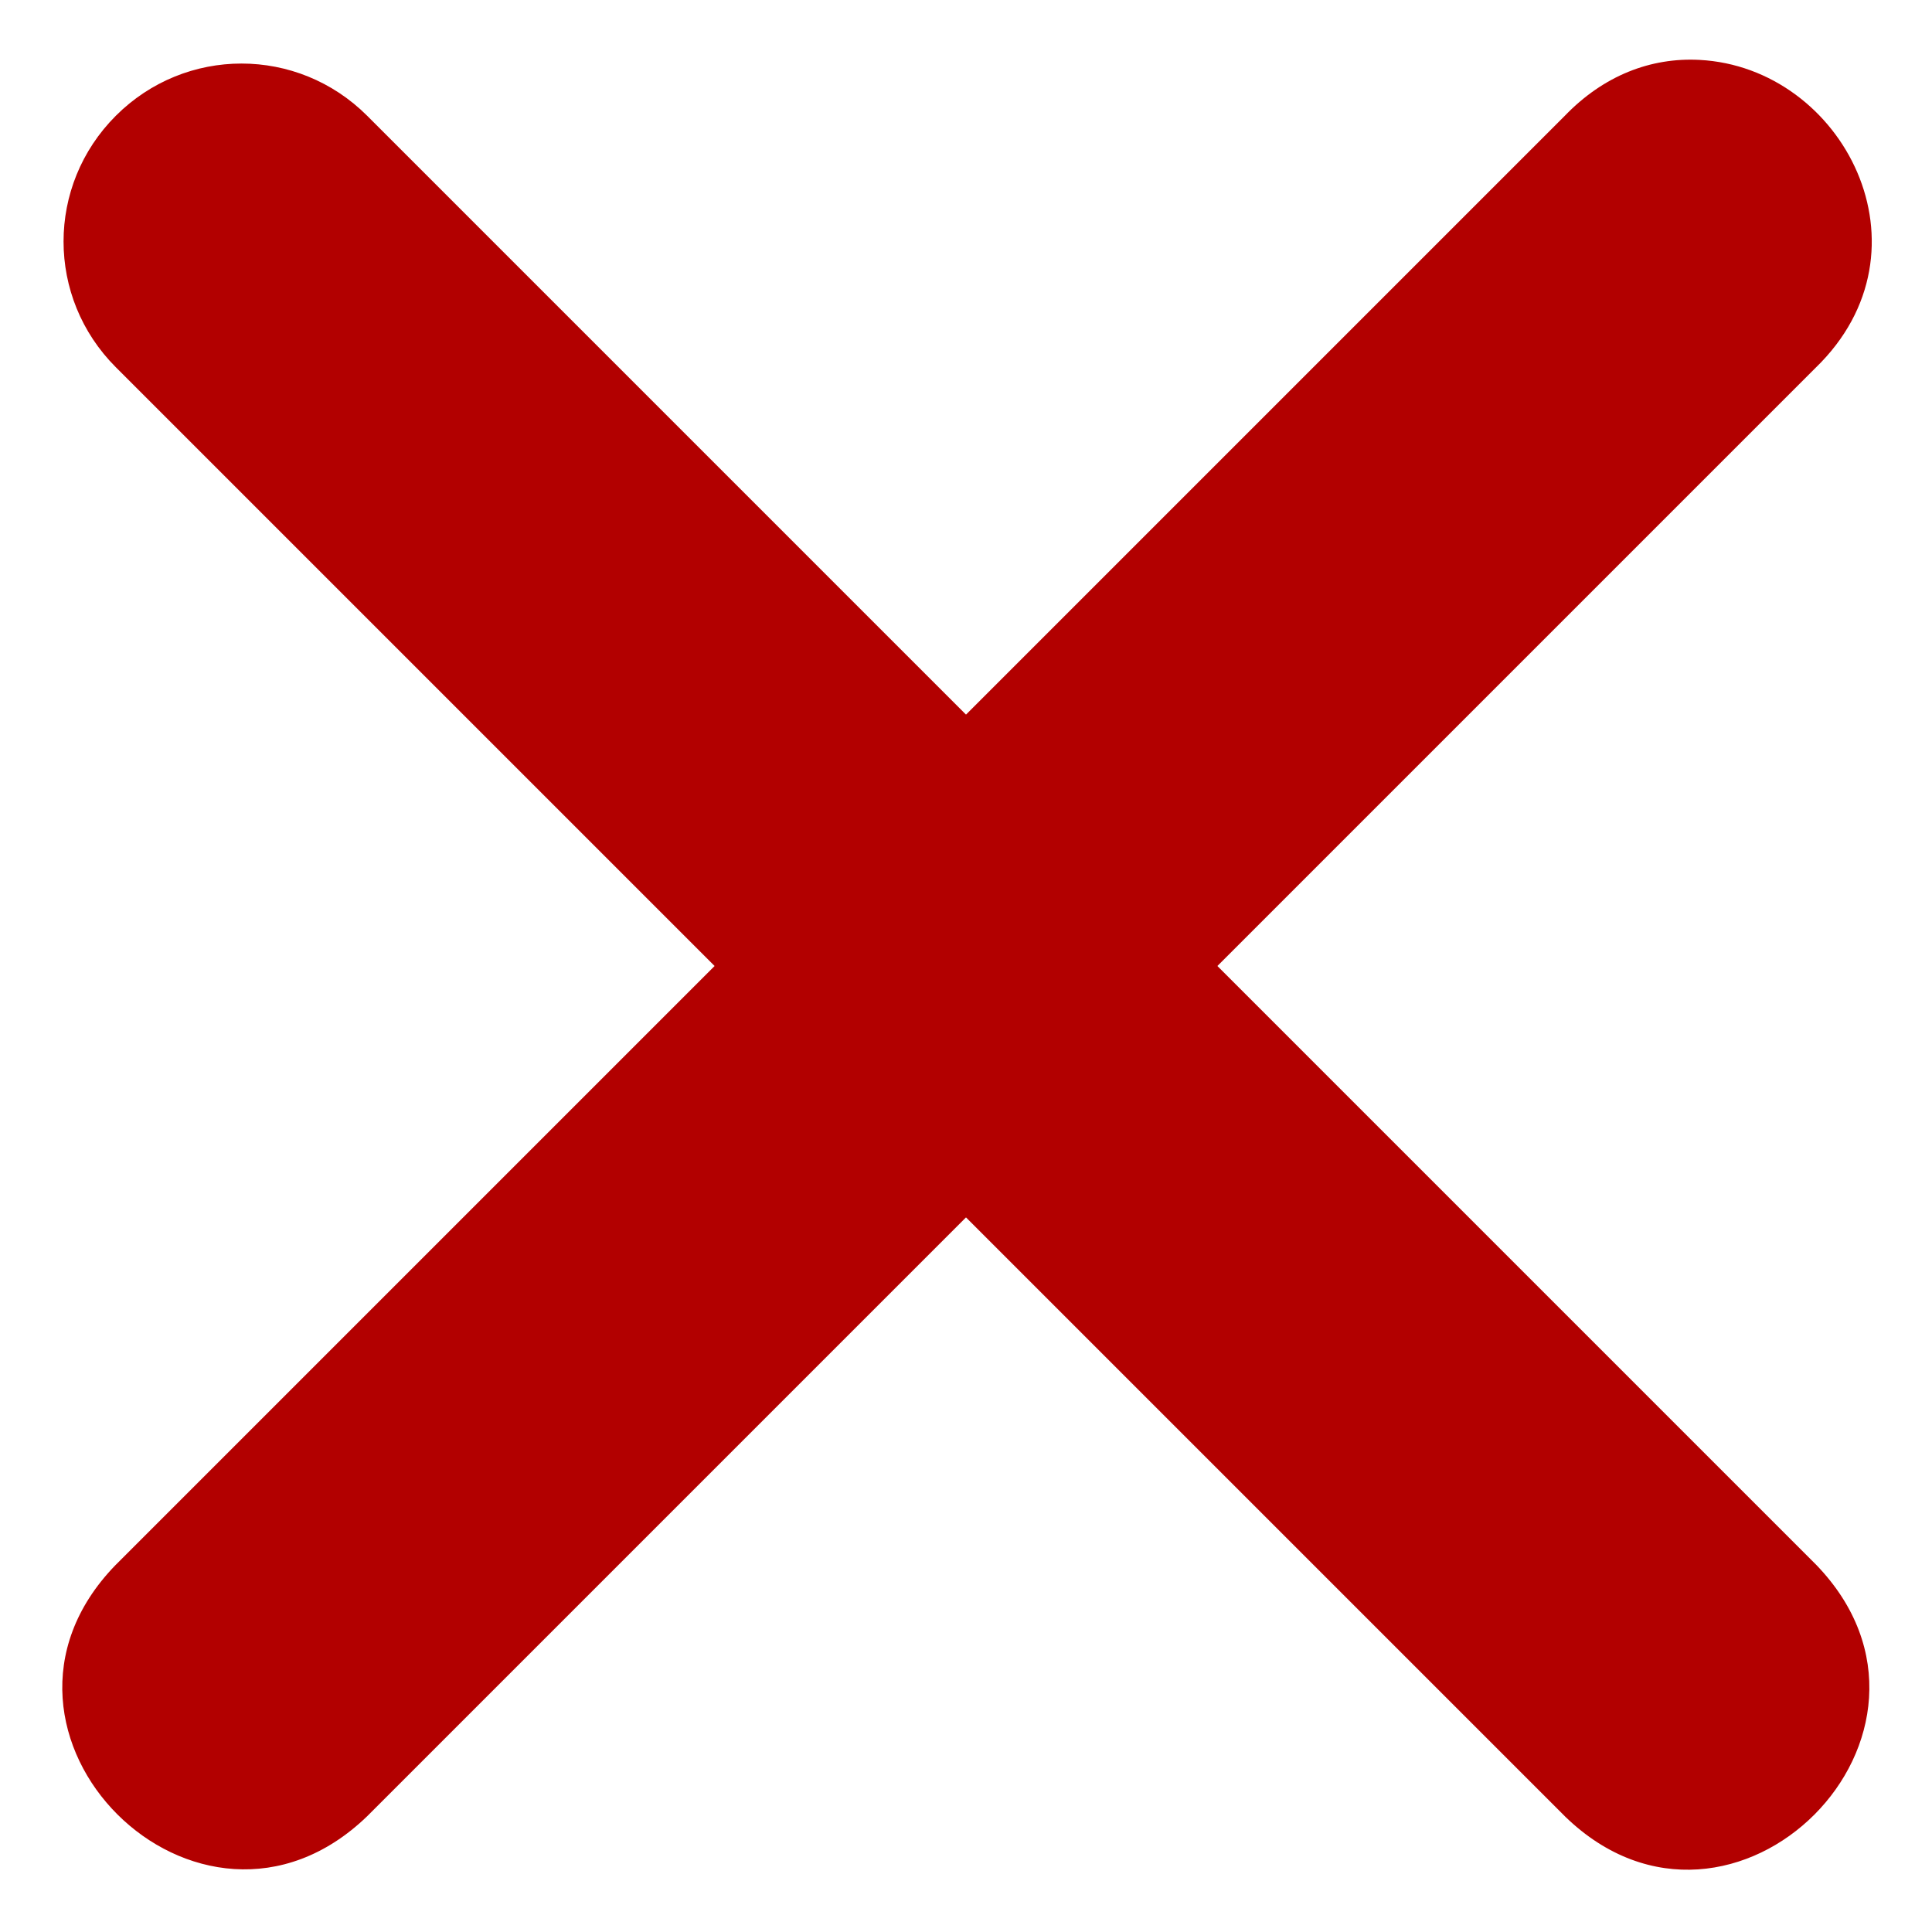 <?xml version="1.0" encoding="UTF-8" standalone="no"?>
<svg
   xmlns:dc="http://purl.org/dc/elements/1.1/"
   xmlns:cc="http://creativecommons.org/ns#"
   xmlns:rdf="http://www.w3.org/1999/02/22-rdf-syntax-ns#"
   xmlns:svg="http://www.w3.org/2000/svg"
   xmlns="http://www.w3.org/2000/svg"
   xmlns:sodipodi="http://sodipodi.sourceforge.net/DTD/sodipodi-0.dtd"
   xmlns:inkscape="http://www.inkscape.org/namespaces/inkscape"
   width="16px"
   height="16px"
   viewBox="0 0 16 16"
   fill="currentColor"
   class="bi bi-x-lg"
   version="1.1"
   id="svg4"
   sodipodi:docname="notok_icon.svg"
   inkscape:version="1.0 (4035a4fb49, 2020-05-01)">
  <defs
     id="defs8">
    <inkscape:path-effect
       effect="offset"
       id="path-effect835"
       is_visible="true"
       lpeversion="1"
       linejoin_type="miter"
       unit="pt"
       offset="0.354"
       miter_limit="4"
       attempt_force_join="true"
       update_on_knot_move="true" />
  </defs>
  <sodipodi:namedview
     inkscape:document-rotation="0"
     pagecolor="#ffffff"
     bordercolor="#666666"
     borderopacity="1"
     objecttolerance="10"
     gridtolerance="10"
     guidetolerance="10"
     inkscape:pageopacity="0"
     inkscape:pageshadow="2"
     inkscape:window-width="1920"
     inkscape:window-height="1017"
     id="namedview6"
     showgrid="false"
     inkscape:zoom="35.4375"
     inkscape:cx="8"
     inkscape:cy="8"
     inkscape:window-x="-8"
     inkscape:window-y="-8"
     inkscape:window-maximized="1"
     inkscape:current-layer="svg4" />
  <path
     d="M 14.074,0.496 C 13.671,0.475 13.281,0.625 12.959,0.959 L 8,5.918 3.041,0.959 c -0.577,-0.577 -1.505,-0.577 -2.082,0 -0.577,0.577 -0.577,1.505 0,2.082 L 5.918,8 0.953,12.965 c -1.339,1.386 0.696,3.42 2.088,2.076 L 8,10.082 l 4.965,4.965 c 1.386,1.339 3.42,-0.696 2.076,-2.088 L 10.082,8 15.035,3.047 c 1.012,-0.978 0.232,-2.489 -0.961,-2.551 z"
     id="path2"
     style="fill:#b20000;fill-opacity:1"
     inkscape:path-effect="#path-effect835"
     inkscape:original-d="M1.293 1.293a1 1 0 0 1 1.414 0L8 6.586l5.293-5.293a1 1 0 1 1 1.414 1.414L9.414 8l5.293 5.293a1 1 0 0 1-1.414 1.414L8 9.414l-5.293 5.293a1 1 0 0 1-1.414-1.414L6.586 8 1.293 2.707a1 1 0 0 1 0-1.414z" />
</svg>
